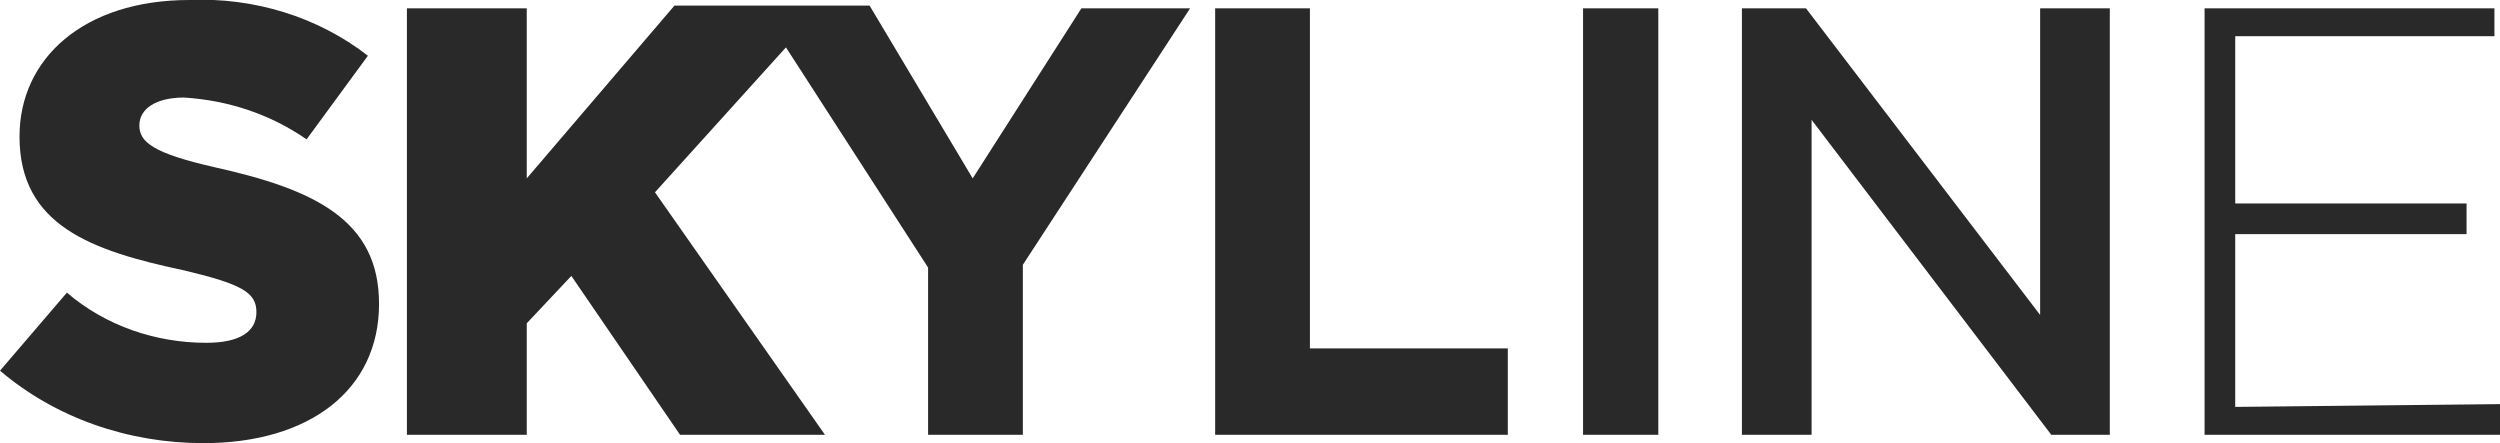 <svg xmlns="http://www.w3.org/2000/svg" viewBox="0 0 89.7 15.9"><path d="M75.7.3v15.3h-2.1L65 4.3v11.3h-2.5V.3h2.3l8.4 11V.3h2.5zM34.9 6.4L31.2.2h-7l-5.3 6.2V.3h-4.3v15.3h4.3v-4l1.6-1.7 3.9 5.7h5.2l-6.1-8.7 4.7-5.2 5.1 7.9v6h3.4V9.5l6-9.2h-3.9l-3.9 6.1zm-21.3 4.5c0 3.1-2.5 5-6.3 5-2.7 0-5.3-.9-7.3-2.6l2.4-2.8c1.4 1.2 3.2 1.8 5 1.8 1.2 0 1.8-.4 1.8-1.1s-.5-1-2.6-1.5C3.3 9 .7 8.1.7 4.9.7 2.1 3 0 6.8 0c2.3-.1 4.6.6 6.4 2L11 5c-1.3-.9-2.8-1.4-4.4-1.5-1 0-1.6.4-1.6 1s.5 1 2.7 1.5c3.6.8 5.9 1.9 5.9 4.9M47 12.5h7.1v3.1H43.6V.3H47v12.2zm42.7 2v1.1H79.1V.3h10.4v1h-9.3v6h8.3v1.1h-8.3v6.2l9.5-.1zM56.8.3h2.7v15.3h-2.7V.3z" fill="#292929"/></svg>